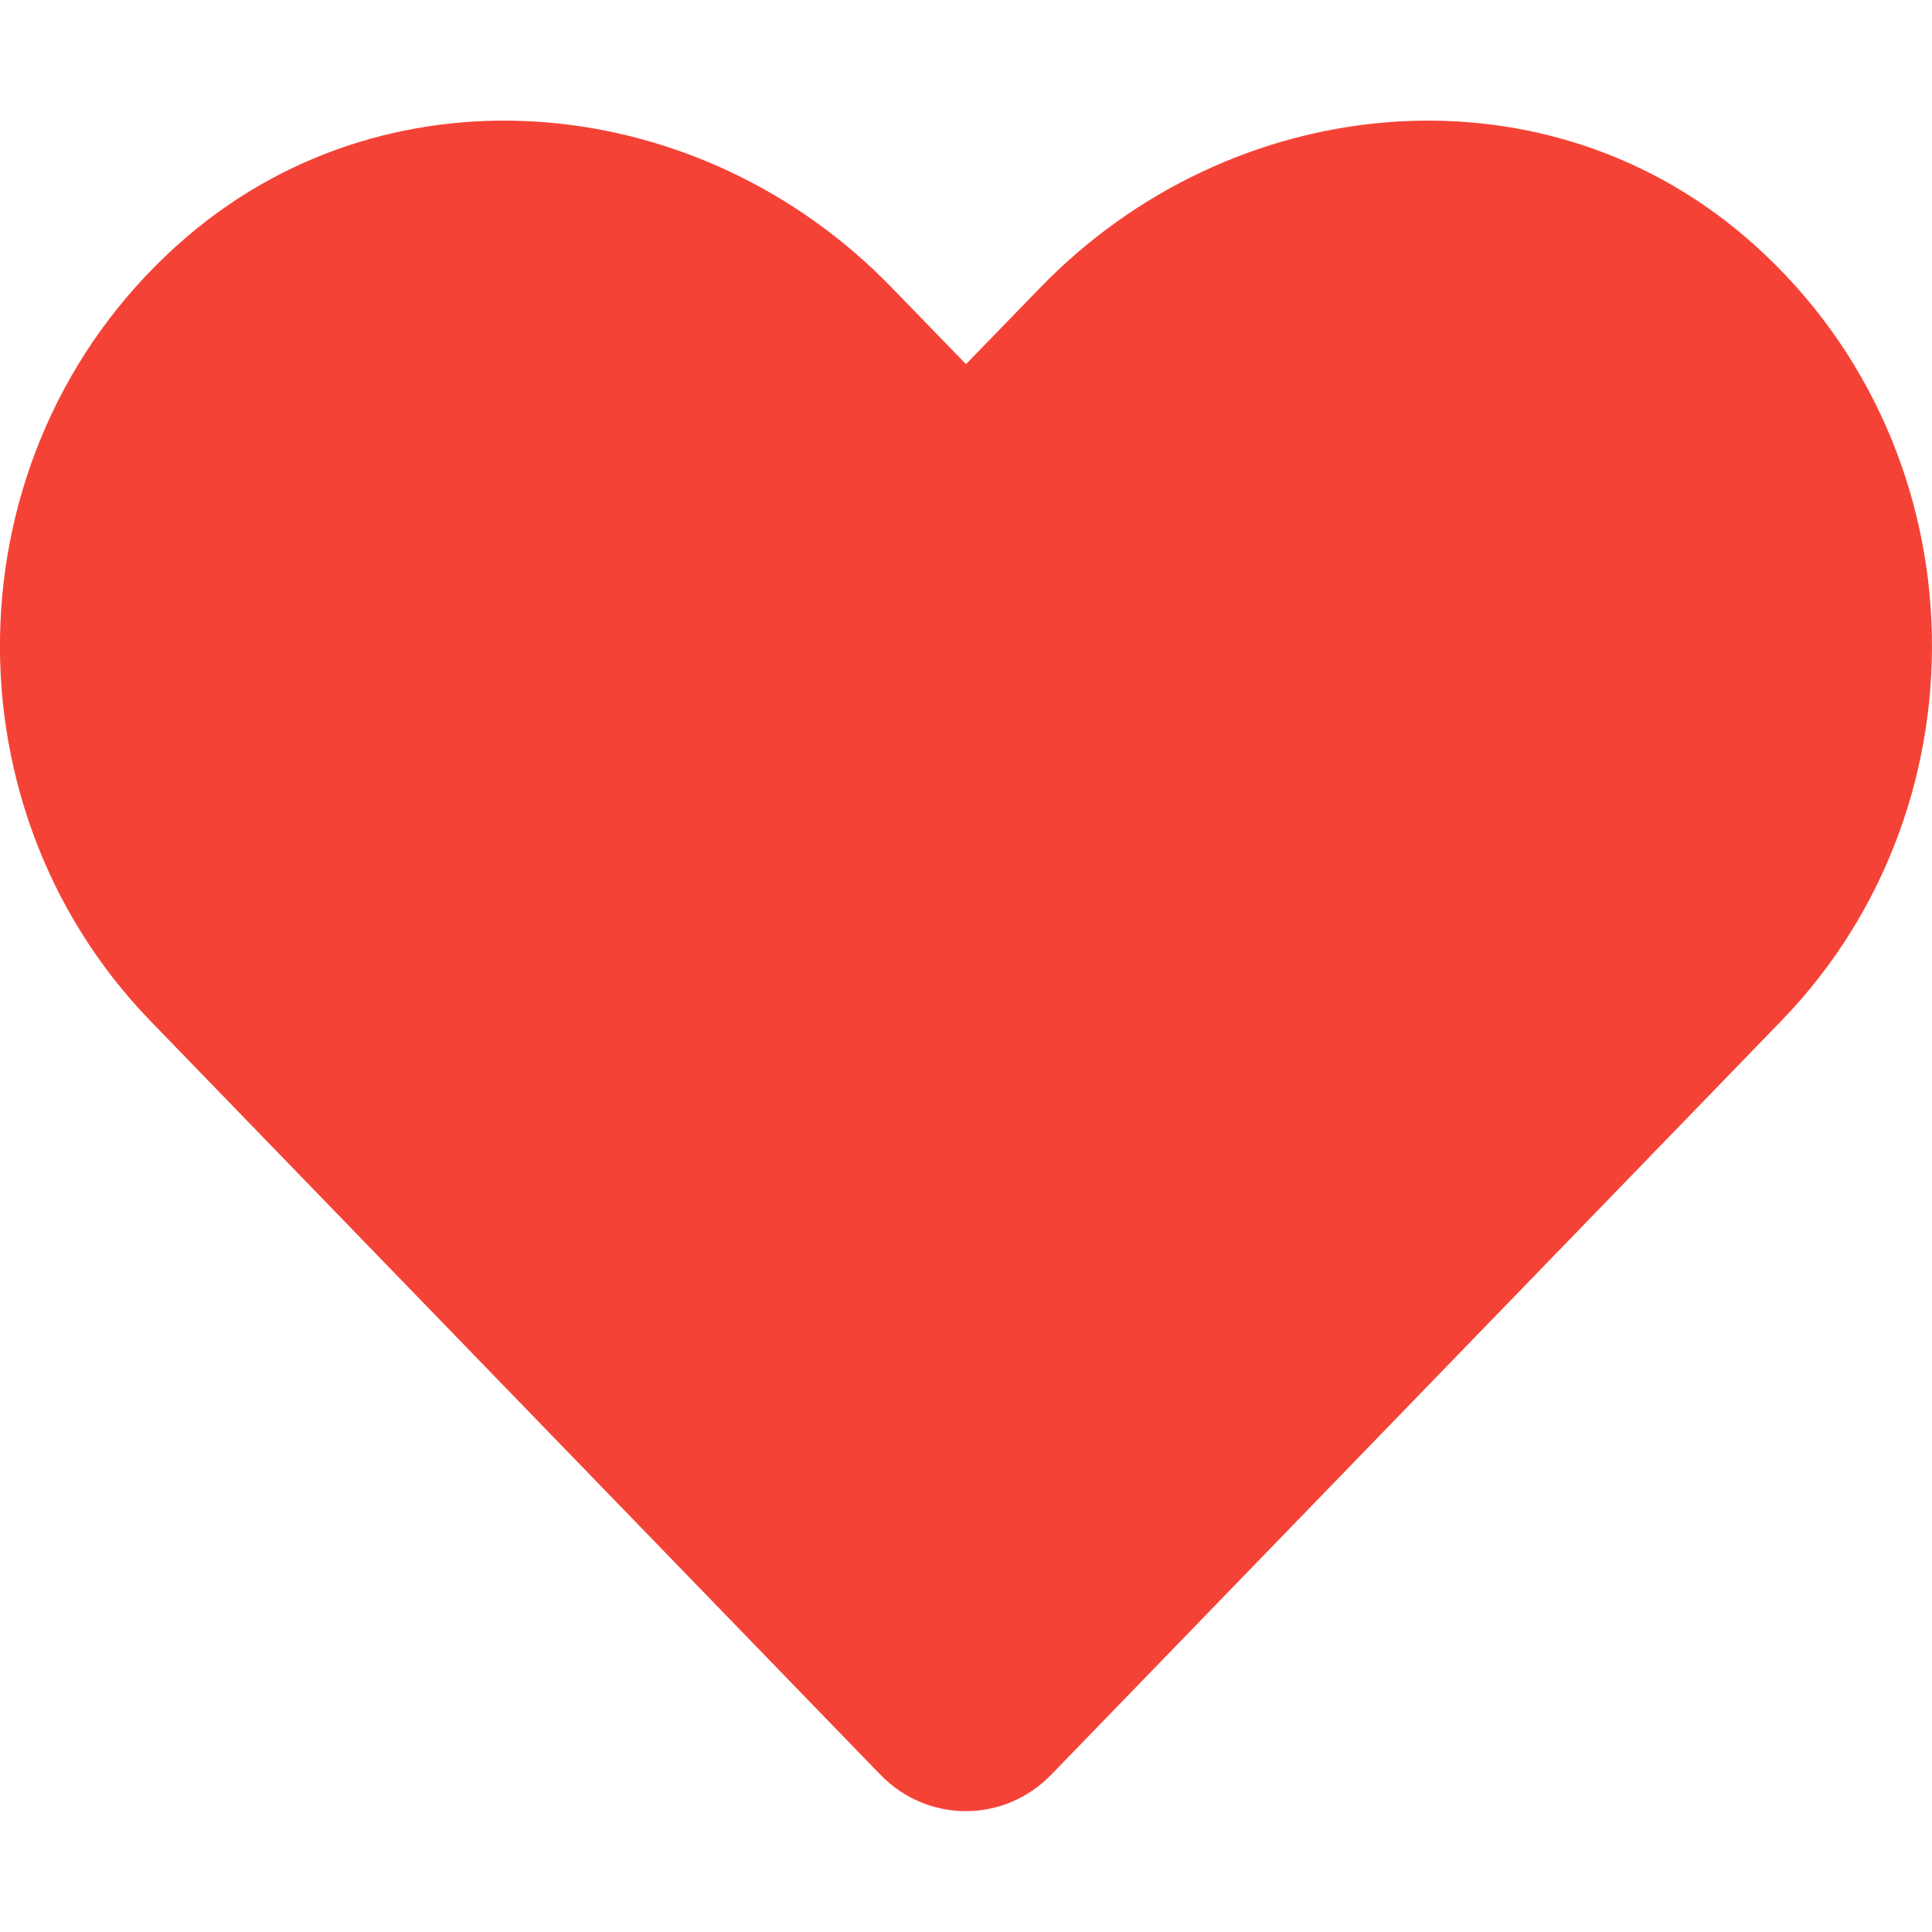 <svg width="512" height="512" xmlns="http://www.w3.org/2000/svg" class="svg-inline--fa fa-heart fa-w-16">

 <g>
  <title>background</title>
  <rect fill="none" id="canvas_background" height="602" width="802" y="-1" x="-1"/>
 </g>
 <g>
  <title>Layer 1</title>
  <path id="svg_1" d="m462.3,62.6c-54.8,-46.7 -136.3,-38.3 -186.6,13.6l-19.7,20.3l-19.7,-20.3c-50.2,-51.9 -131.8,-60.3 -186.6,-13.6c-62.8,53.6 -66.1,149.8 -9.9,207.9l193.5,199.8c12.5,12.9 32.8,12.9 45.3,0l193.5,-199.8c56.3,-58.1 53,-154.3 -9.8,-207.9z" fill="#f44336"/>
 </g>
</svg>